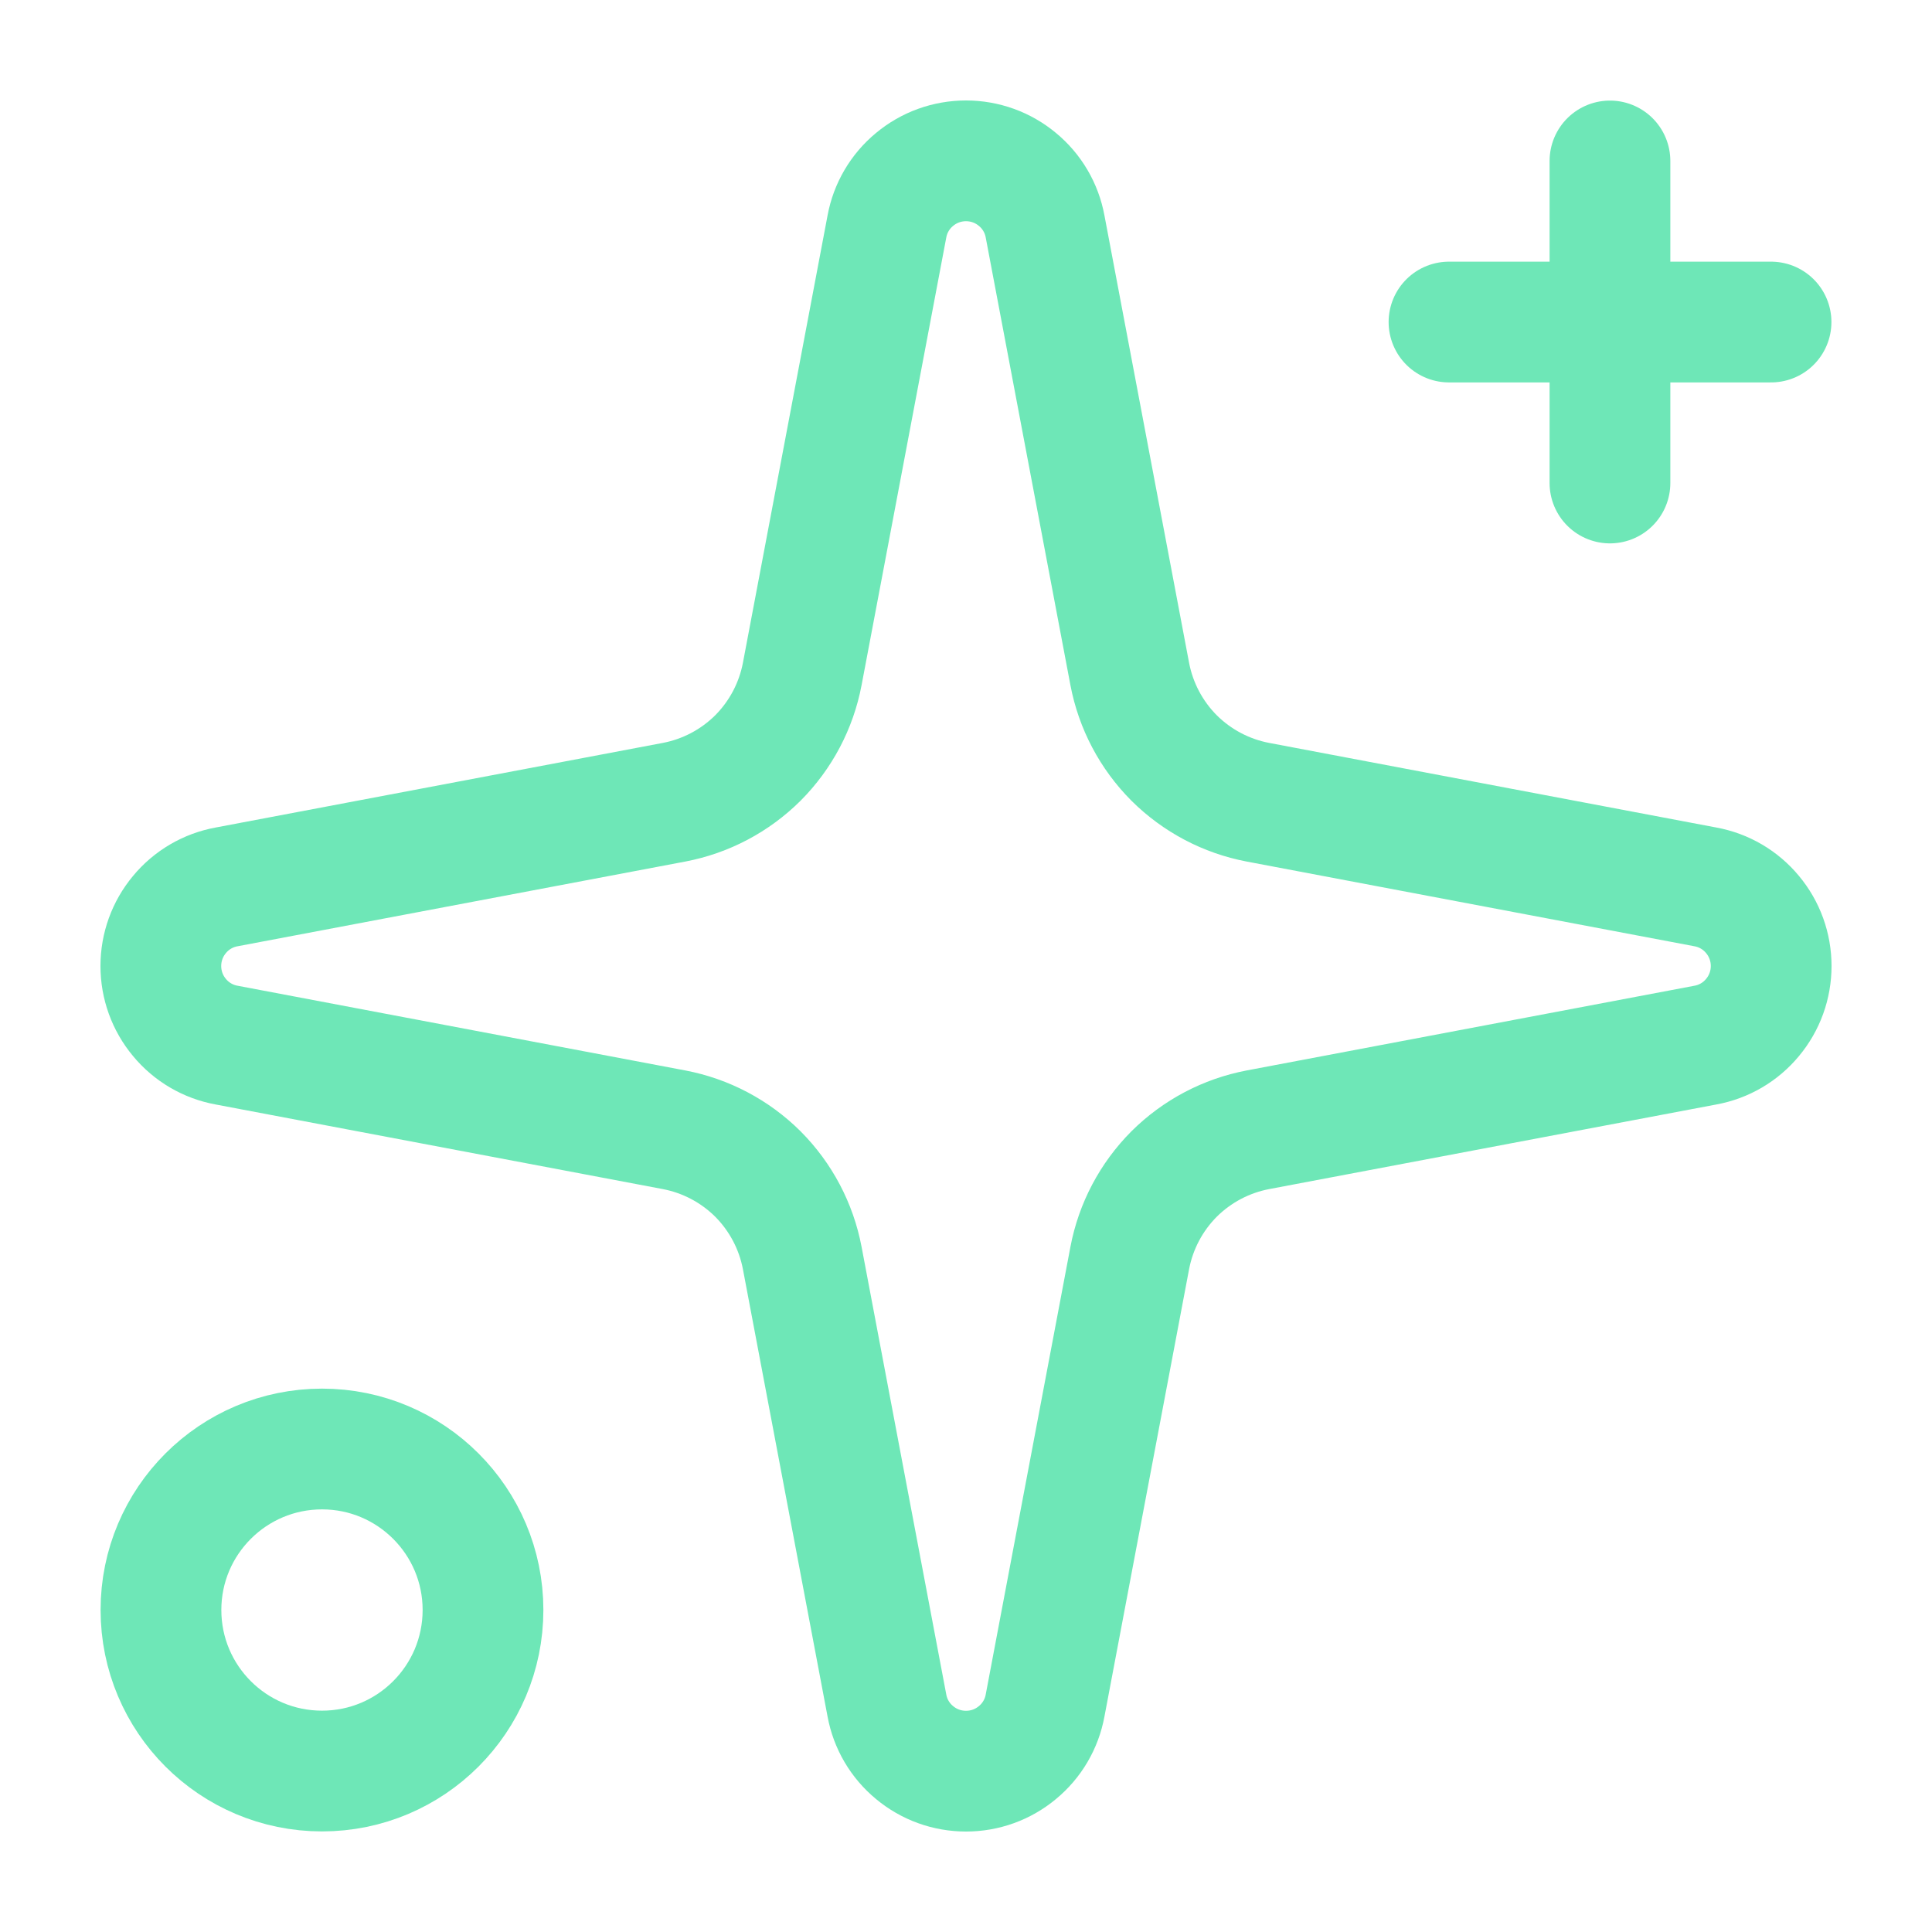 <svg width="16" height="16" viewBox="0 0 16 16" fill="none" xmlns="http://www.w3.org/2000/svg">
<path d="M7.345 1.876C7.373 1.723 7.454 1.585 7.574 1.486C7.694 1.386 7.844 1.332 8 1.332C8.156 1.332 8.306 1.386 8.426 1.486C8.546 1.585 8.627 1.723 8.655 1.876L9.356 5.581C9.406 5.845 9.534 6.087 9.723 6.277C9.913 6.466 10.155 6.594 10.419 6.644L14.124 7.345C14.277 7.373 14.415 7.454 14.514 7.574C14.614 7.694 14.668 7.844 14.668 8C14.668 8.156 14.614 8.306 14.514 8.426C14.415 8.546 14.277 8.627 14.124 8.655L10.419 9.356C10.155 9.406 9.913 9.534 9.723 9.723C9.534 9.913 9.406 10.155 9.356 10.419L8.655 14.124C8.627 14.277 8.546 14.415 8.426 14.514C8.306 14.614 8.156 14.668 8 14.668C7.844 14.668 7.694 14.614 7.574 14.514C7.454 14.415 7.373 14.277 7.345 14.124L6.644 10.419C6.594 10.155 6.466 9.913 6.277 9.723C6.087 9.534 5.845 9.406 5.581 9.356L1.876 8.655C1.723 8.627 1.585 8.546 1.486 8.426C1.386 8.306 1.332 8.156 1.332 8C1.332 7.844 1.386 7.694 1.486 7.574C1.585 7.454 1.723 7.373 1.876 7.345L5.581 6.644C5.845 6.594 6.087 6.466 6.277 6.277C6.466 6.087 6.594 5.845 6.644 5.581L7.345 1.876Z" stroke="#6EE7B7" stroke-linecap="round" stroke-linejoin="round"/>
<path d="M13.333 1.333V4" stroke="#6EE7B7" stroke-linecap="round" stroke-linejoin="round"/>
<path d="M14.667 2.667H12" stroke="#6EE7B7" stroke-linecap="round" stroke-linejoin="round"/>
<path d="M2.667 14.667C3.403 14.667 4 14.07 4 13.333C4 12.597 3.403 12 2.667 12C1.93 12 1.333 12.597 1.333 13.333C1.333 14.07 1.93 14.667 2.667 14.667Z" stroke="#6EE7B7" stroke-linecap="round" stroke-linejoin="round"/>
</svg>
